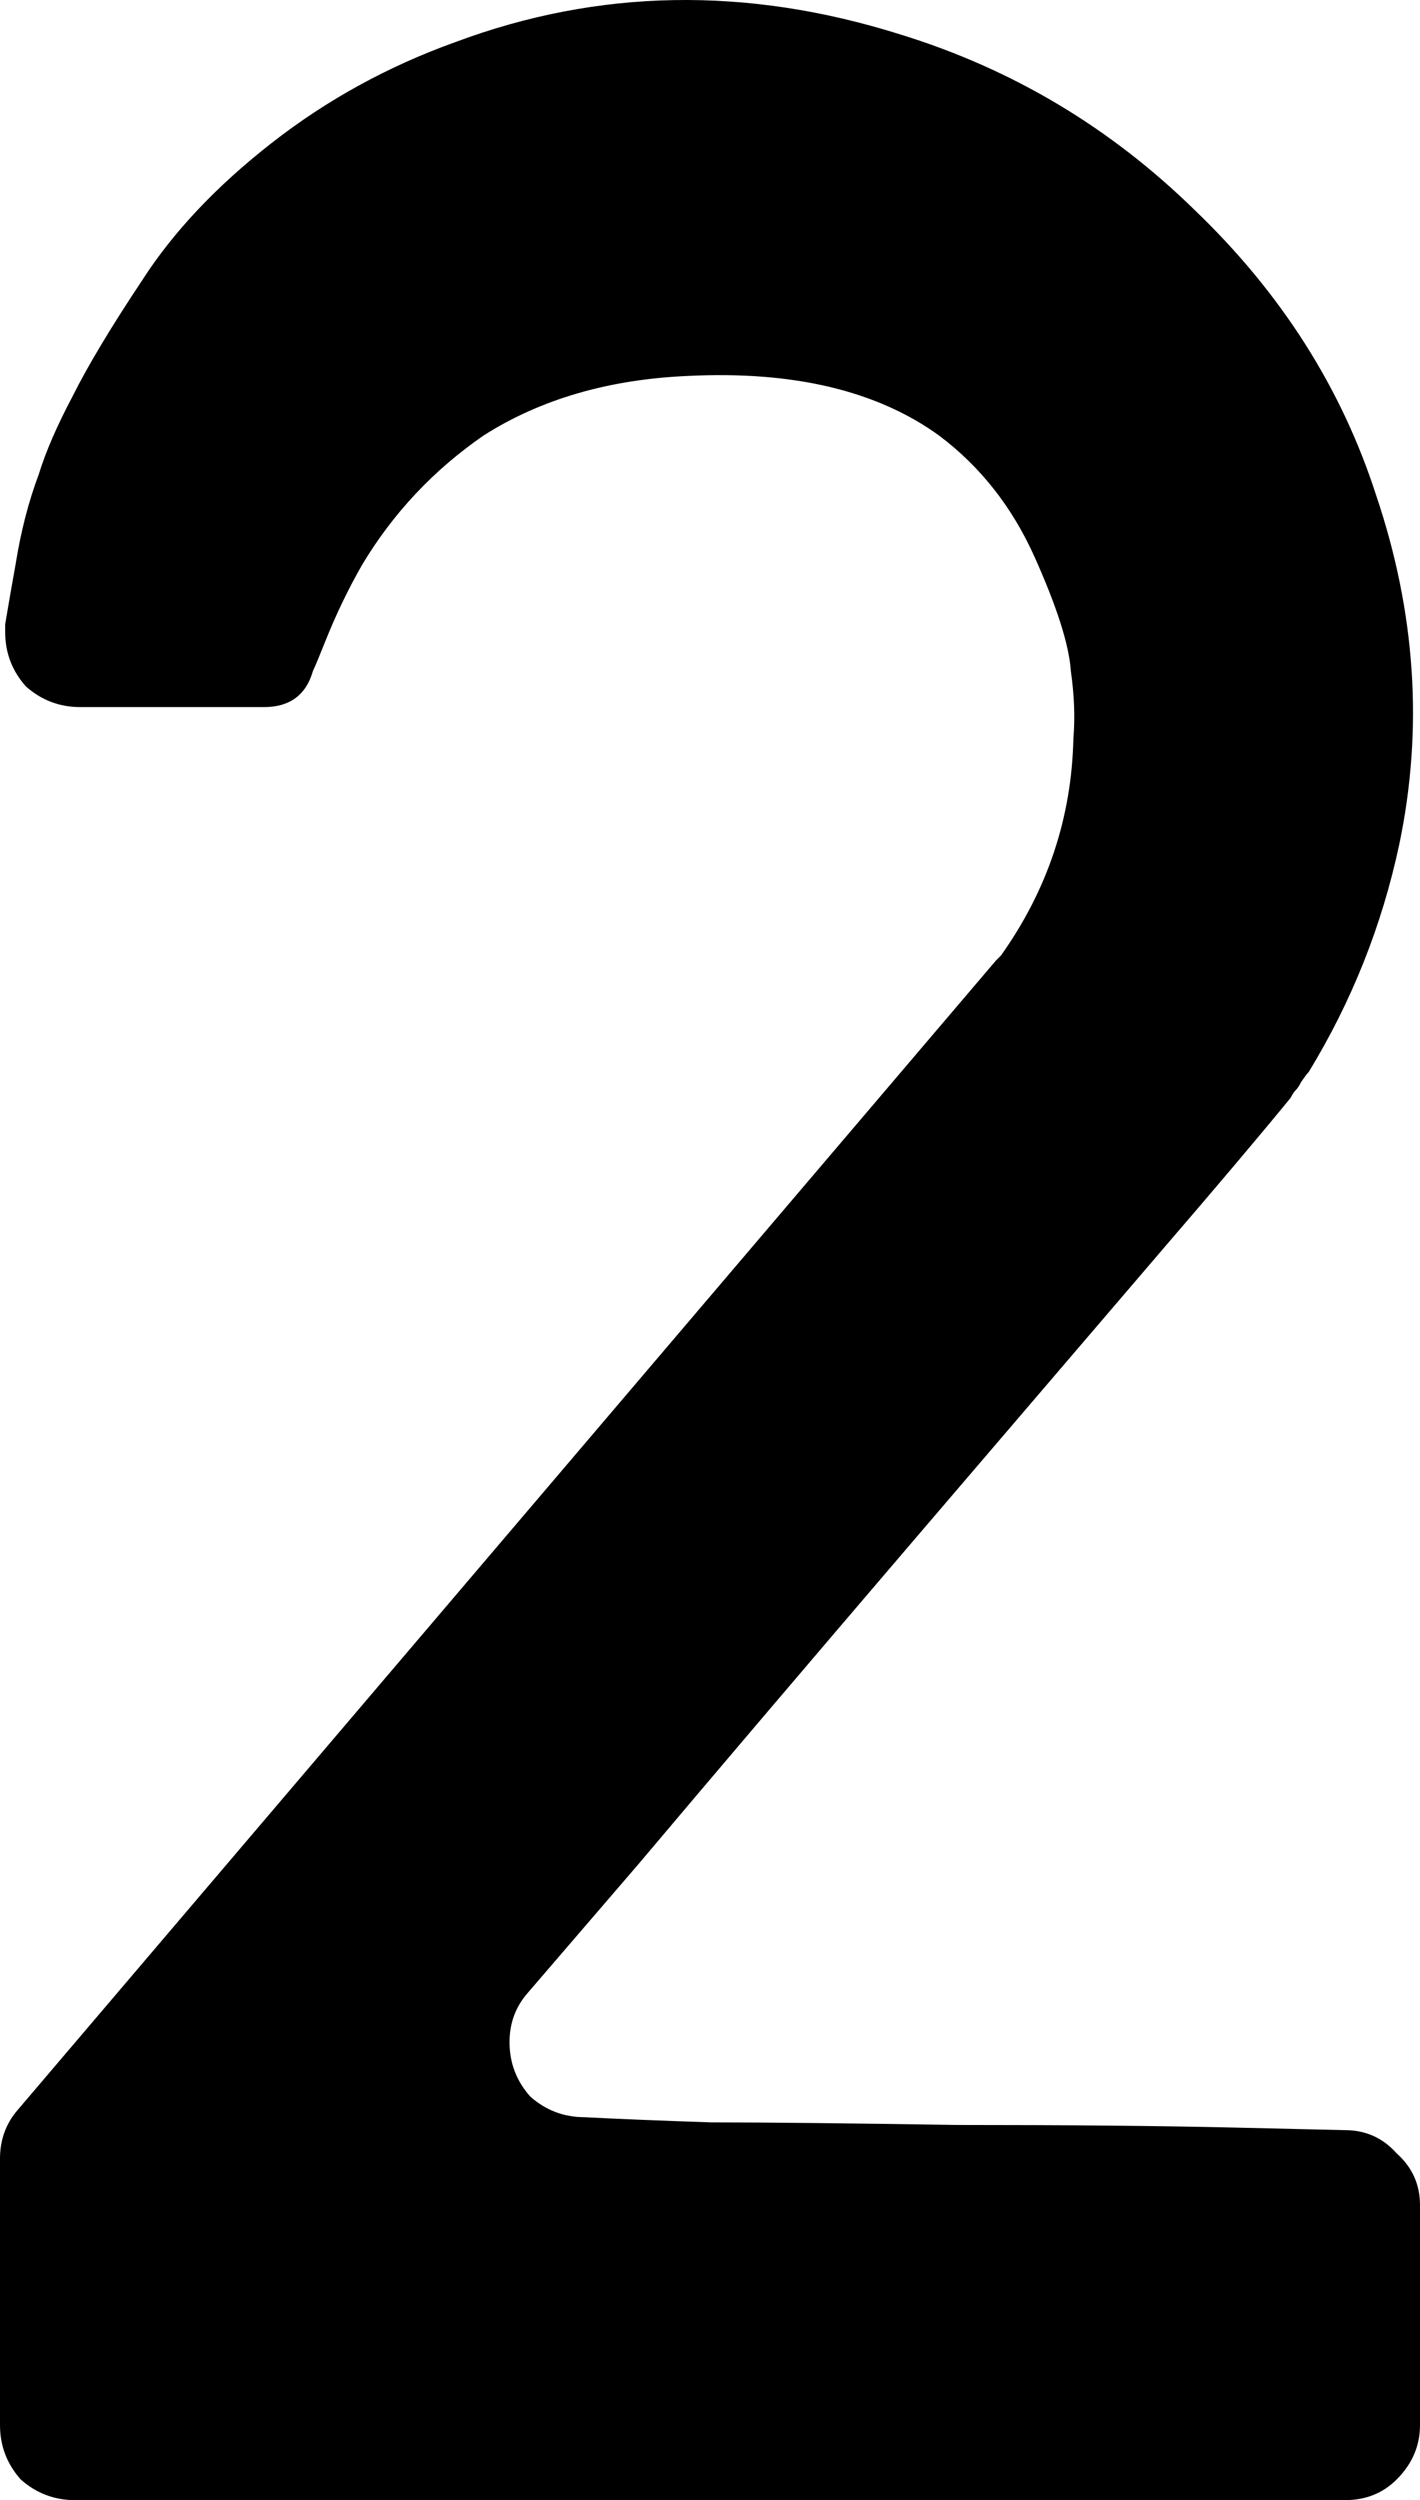 <?xml version="1.0" encoding="UTF-8" standalone="no"?>
<!-- Created with Inkscape (http://www.inkscape.org/) -->

<svg
   width="167.251mm"
   height="294.377mm"
   viewBox="0 0 167.251 294.377"
   version="1.1"
   id="svg5"
   xmlns="http://www.w3.org/2000/svg"
   xmlns:svg="http://www.w3.org/2000/svg">
  <defs
     id="defs2" />
  <g
     id="layer1"
     style="display:inline"
     transform="translate(-41.521,-2.665)">
    <g
       aria-label="2"
       id="text293-04"
       style="font-size:311.959px;font-family:GOST;-inkscape-font-specification:GOST;display:inline;stroke-width:0.624">
      <path
         d="m 72.595,85.921 q -21.325,0 -21.325,0 h -0.305 q -3.656,0 -6.398,-2.437 -2.437,-2.742 -2.437,-6.398 0,-0.609 0,-0.914 0.609,-3.656 1.219,-7.007 0.914,-5.788 2.742,-10.663 1.219,-3.96 3.96,-9.139 2.742,-5.484 8.225,-13.709 5.484,-8.53 15.232,-16.146 9.749,-7.616 21.63,-11.881 25.286,-9.444 52.399,-0.914 19.802,6.093 34.73,20.716 15.232,14.623 21.325,33.511 7.007,20.716 2.742,41.127 -3.046,14.318 -10.663,26.809 -0.305,0.305 -0.914,1.219 -0.305,0.609 -0.609,0.914 -0.305,0.305 -0.609,0.914 -5.484,6.702 -14.928,17.67 -9.139,10.663 -28.942,33.816 -19.802,23.153 -32.902,38.69 -13.1,15.232 -13.1,15.232 -2.133,2.437 -2.133,5.788 0,3.656 2.437,6.398 2.742,2.437 6.398,2.437 5.788,0.305 14.928,0.609 9.444,0 28.942,0.305 19.497,0 32.597,0.305 13.1,0.305 13.1,0.305 3.656,0 6.093,2.742 2.742,2.437 2.742,6.093 v 25.895 q 0,3.656 -2.742,6.398 -2.437,2.437 -6.093,2.437 H 50.356 q -3.656,0 -6.398,-2.437 -2.437,-2.742 -2.437,-6.398 0,-2.133 0,-5.179 0,-3.351 0,-10.053 0,-7.007 0,-11.577 0,-4.57 0,-4.57 0,-3.351 2.133,-5.788 L 158.811,115.777 q 0.305,-0.305 0.609,-0.609 8.225,-11.577 8.53,-25.59 0.305,-3.656 -0.305,-7.921 -0.305,-4.57 -4.265,-13.404 -3.96,-8.835 -11.272,-14.318 -10.967,-7.921 -29.551,-7.007 -14.014,0.609 -24.067,7.007 -8.835,6.093 -14.318,15.232 -2.437,4.265 -4.265,8.835 -1.219,3.046 -1.523,3.656 -1.219,4.265 -5.788,4.265 z"
         id="path509" />
    </g>
  </g>
</svg>
